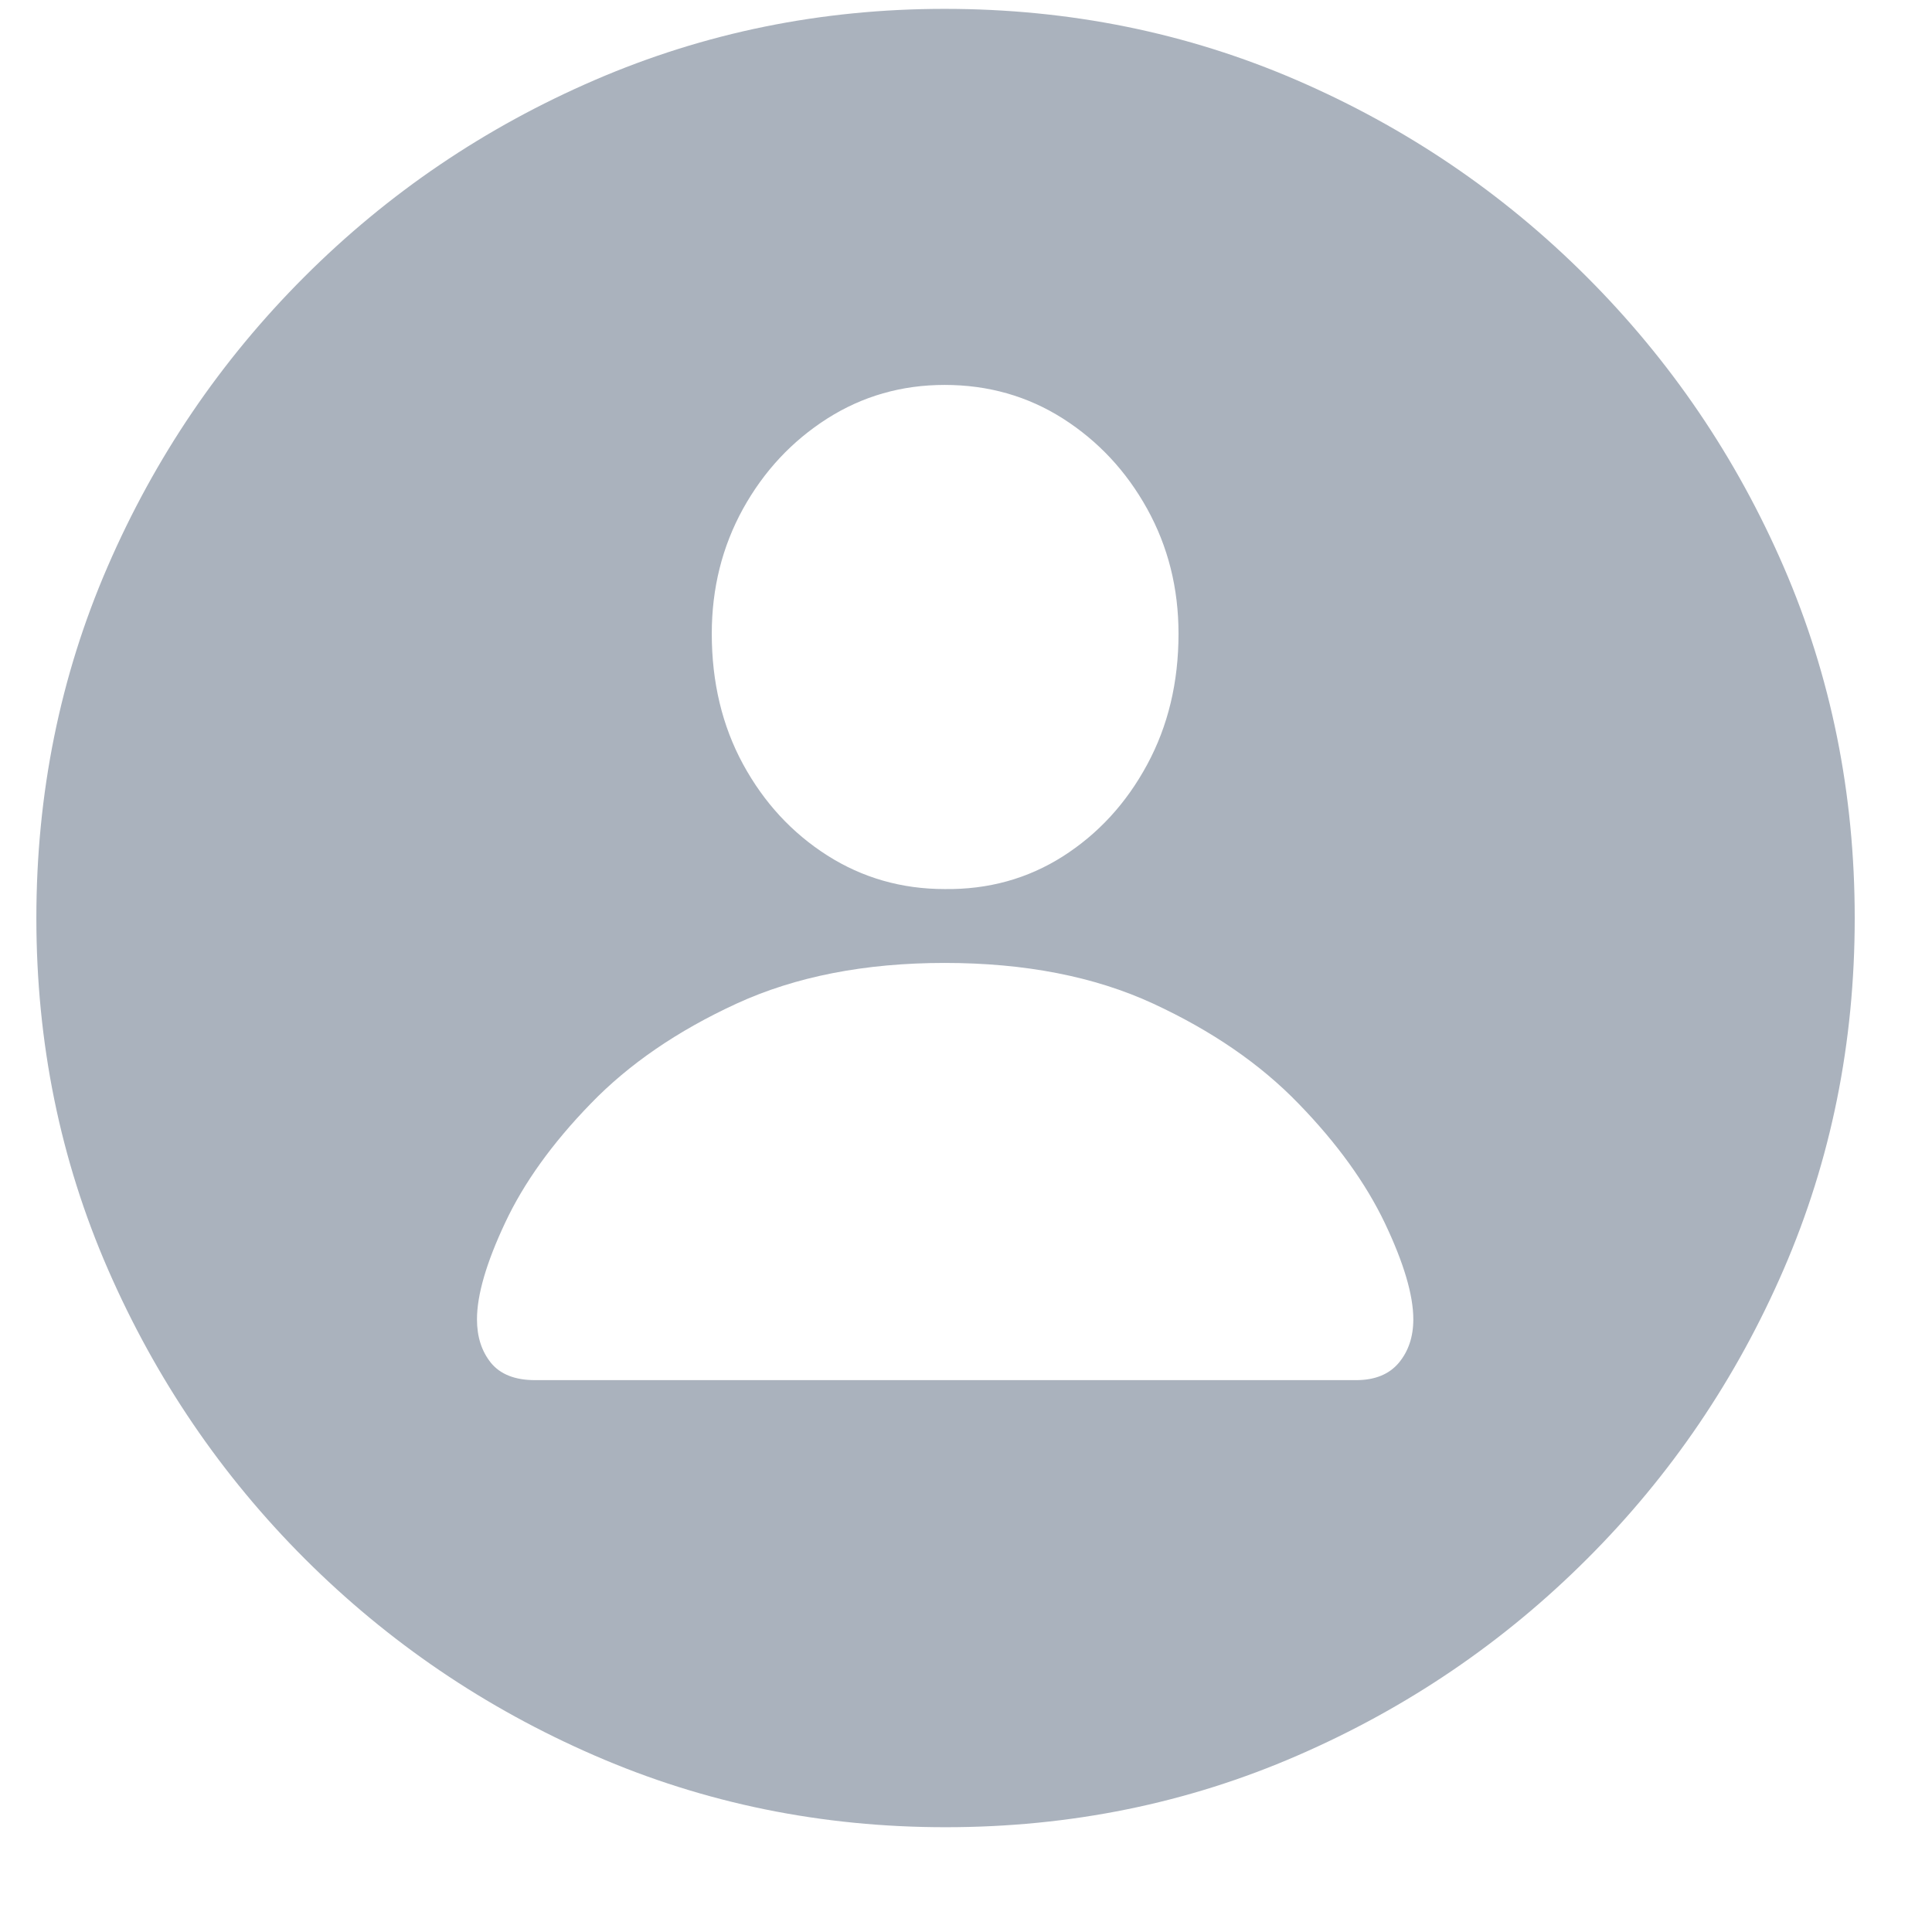 <?xml version="1.0" encoding="UTF-8"?>
<svg width="17px" height="17px" viewBox="0 0 17 17" version="1.1" xmlns="http://www.w3.org/2000/svg" xmlns:xlink="http://www.w3.org/1999/xlink">
    <title>􀓤</title>
    <g id="Start" stroke="none" stroke-width="1" fill="none" fill-rule="evenodd">
        <g id="Structure" transform="translate(-693, -175)" fill="#AAB2BD" fill-rule="nonzero">
            <g id="BODY" transform="translate(-53, 0)">
                <g id="Column" transform="translate(389, 80)">
                    <path d="M365.32,111.078 C366.418,111.078 367.449,110.868 368.415,110.448 C369.381,110.029 370.231,109.451 370.966,108.716 C371.702,107.981 372.278,107.132 372.695,106.169 C373.112,105.206 373.32,104.176 373.32,103.078 C373.32,101.981 373.112,100.951 372.695,99.988 C372.278,99.025 371.7,98.174 370.962,97.436 C370.224,96.698 369.372,96.121 368.407,95.704 C367.441,95.287 366.409,95.078 365.312,95.078 C364.226,95.078 363.2,95.287 362.234,95.704 C361.268,96.121 360.416,96.698 359.678,97.436 C358.94,98.174 358.363,99.025 357.946,99.988 C357.529,100.951 357.32,101.981 357.32,103.078 C357.32,104.176 357.53,105.206 357.95,106.169 C358.37,107.132 358.947,107.981 359.682,108.716 C360.418,109.451 361.268,110.029 362.234,110.448 C363.2,110.868 364.228,111.078 365.32,111.078 Z M365.312,102.823 C364.933,102.823 364.589,102.724 364.279,102.527 C363.969,102.329 363.722,102.062 363.538,101.724 C363.355,101.387 363.263,101.004 363.263,100.576 C363.263,100.176 363.355,99.809 363.538,99.477 C363.722,99.145 363.969,98.881 364.279,98.683 C364.589,98.486 364.933,98.387 365.312,98.387 C365.696,98.387 366.043,98.486 366.353,98.683 C366.663,98.881 366.91,99.145 367.094,99.477 C367.278,99.809 367.37,100.176 367.37,100.576 C367.37,101.004 367.278,101.388 367.094,101.728 C366.91,102.069 366.663,102.337 366.353,102.535 C366.043,102.732 365.696,102.828 365.312,102.823 Z M368.933,107.144 L361.707,107.144 C361.532,107.144 361.403,107.093 361.32,106.992 C361.238,106.89 361.197,106.763 361.197,106.609 C361.197,106.395 361.279,106.112 361.444,105.761 C361.608,105.41 361.859,105.06 362.197,104.712 C362.534,104.363 362.962,104.07 363.481,103.831 C363.999,103.593 364.61,103.473 365.312,103.473 C366.02,103.473 366.632,103.593 367.147,103.831 C367.663,104.07 368.09,104.363 368.427,104.712 C368.765,105.06 369.017,105.41 369.185,105.761 C369.352,106.112 369.436,106.395 369.436,106.609 C369.436,106.763 369.393,106.89 369.308,106.992 C369.223,107.093 369.098,107.144 368.933,107.144 Z" id="􀓤"></path>
                </g>
            </g>
        </g>
    </g>
</svg>